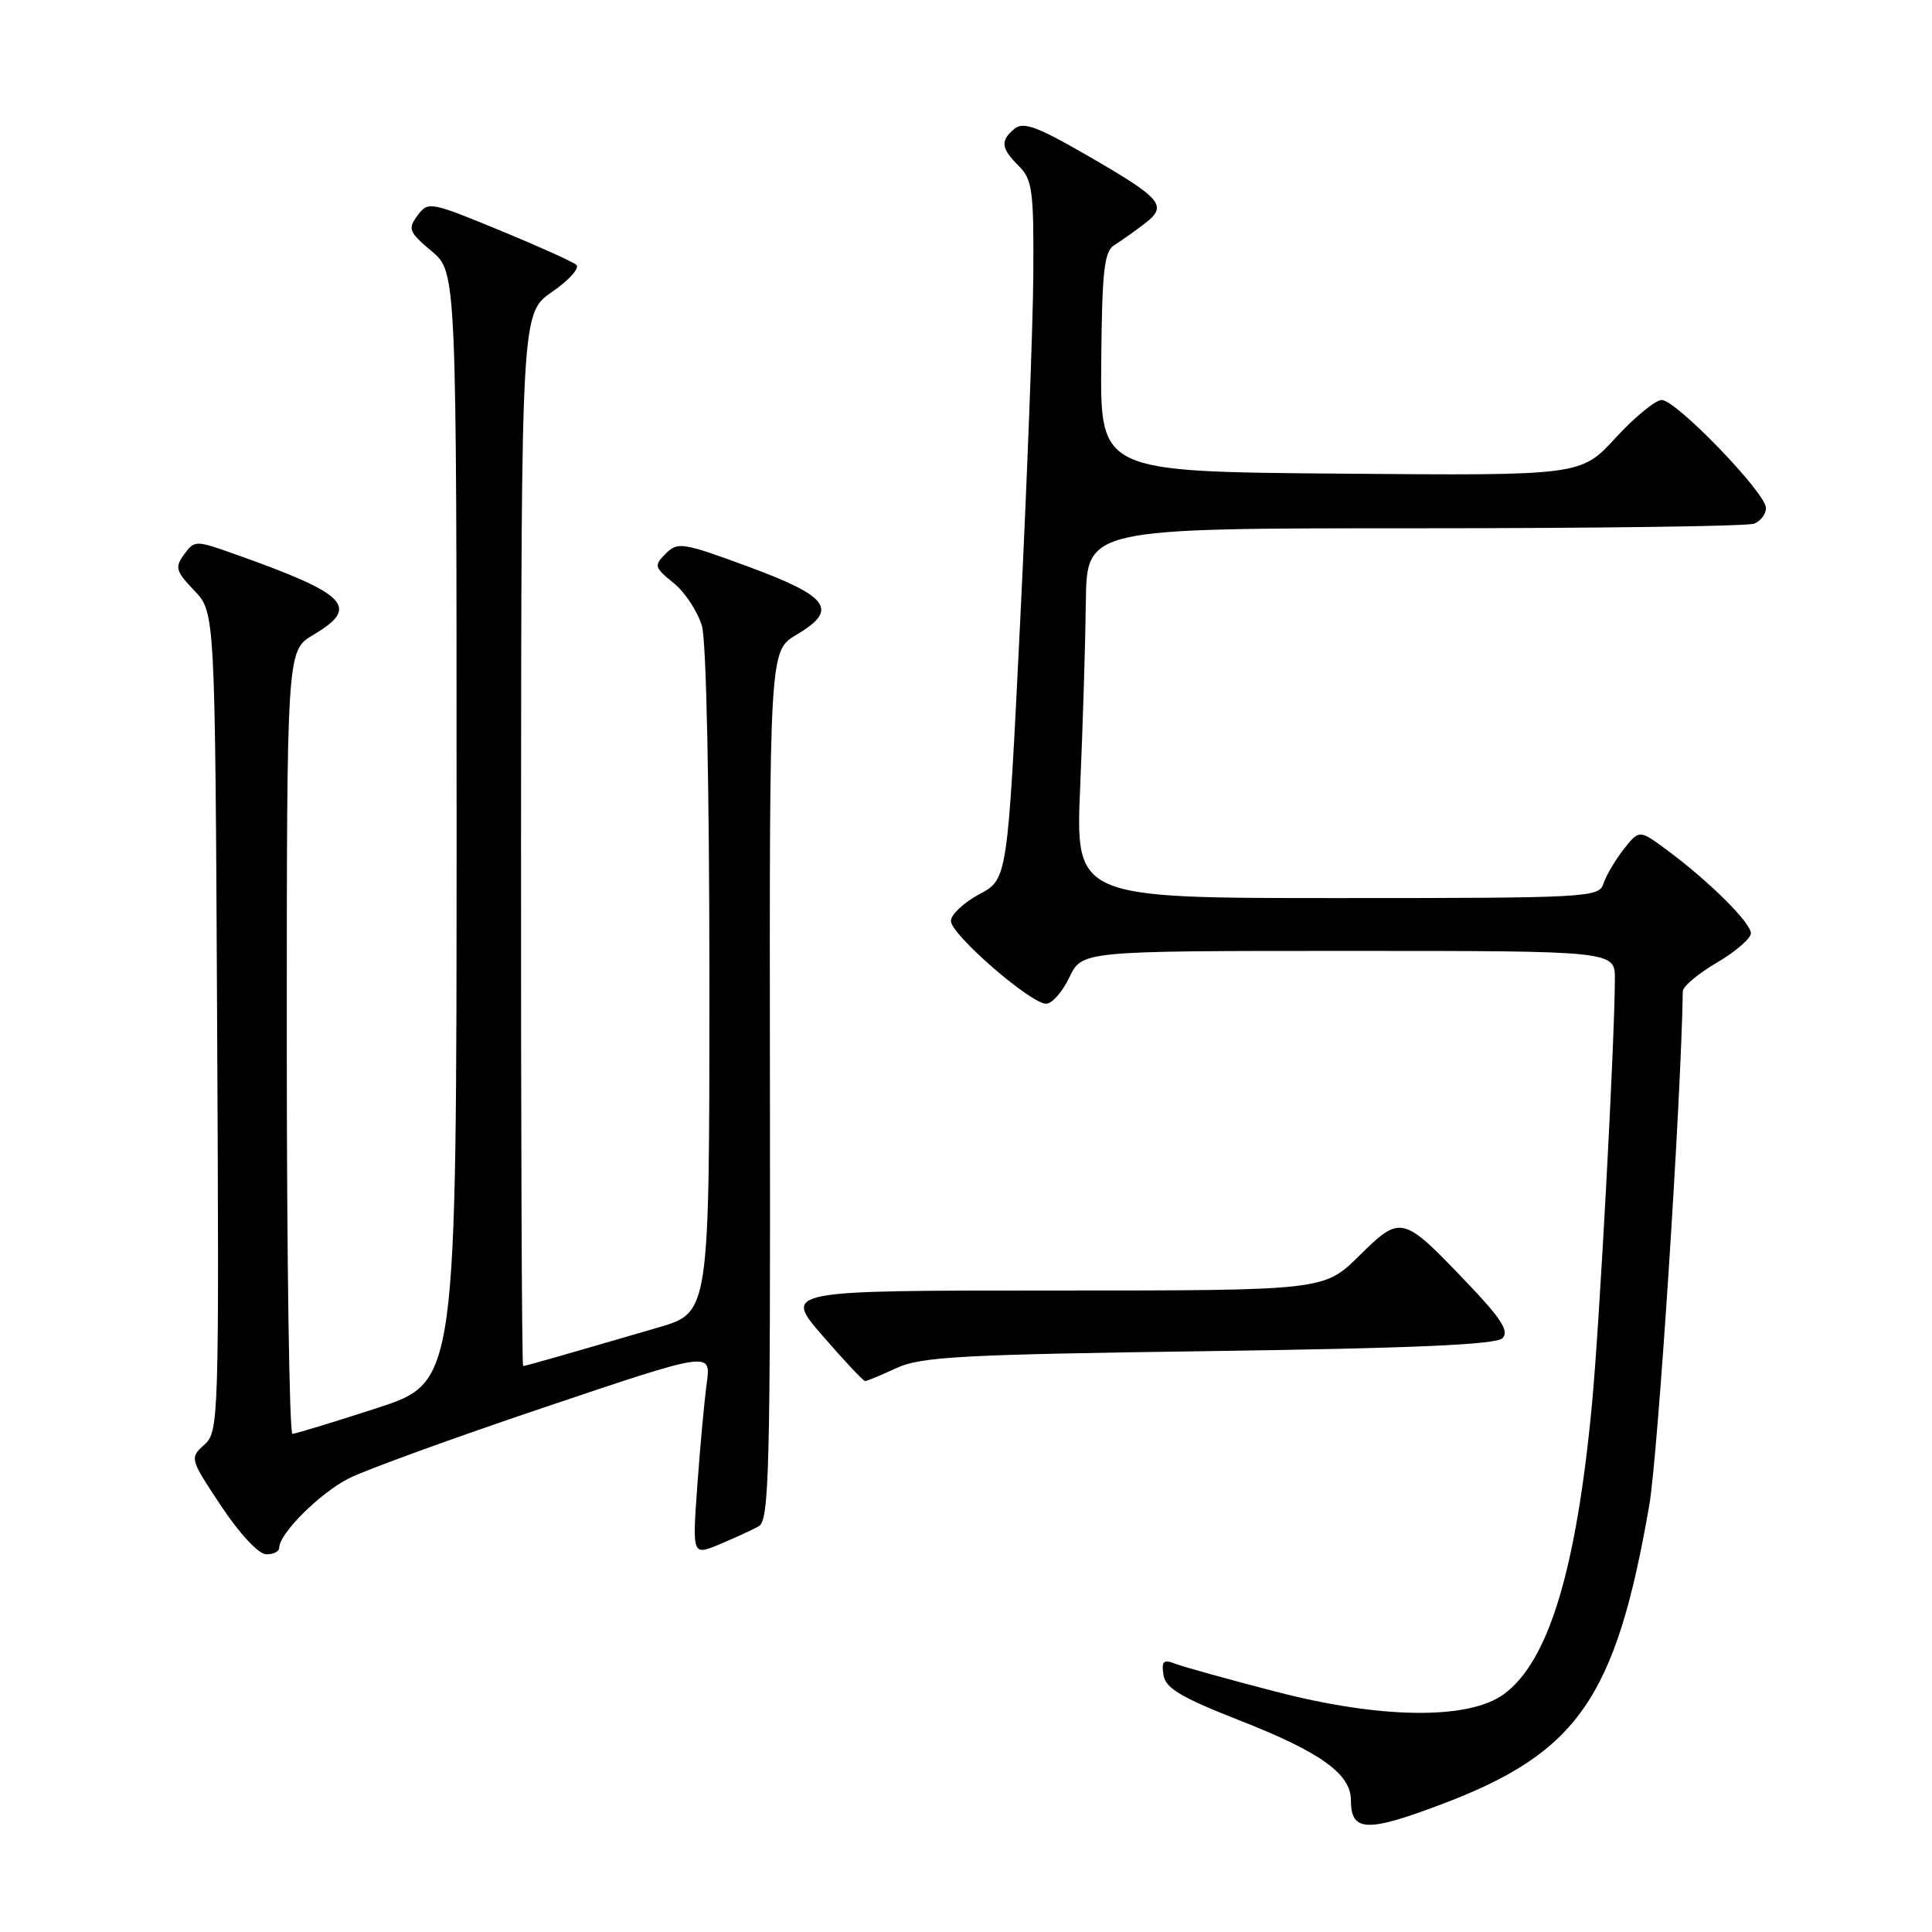 <?xml version="1.0" encoding="UTF-8" standalone="no"?>
<!DOCTYPE svg PUBLIC "-//W3C//DTD SVG 1.1//EN" "http://www.w3.org/Graphics/SVG/1.1/DTD/svg11.dtd" >
<svg xmlns="http://www.w3.org/2000/svg" xmlns:xlink="http://www.w3.org/1999/xlink" version="1.1" viewBox="0 0 256 256">
 <g >
 <path fill="currentColor"
d=" M 191.03 239.07 C 209.06 232.26 214.10 225.00 218.53 199.50 C 219.69 192.86 222.76 145.84 222.98 131.35 C 222.99 130.71 225.02 129.00 227.50 127.55 C 229.97 126.10 232.00 124.35 232.00 123.66 C 232.00 122.26 226.40 116.71 220.85 112.61 C 217.21 109.92 217.21 109.92 215.14 112.54 C 214.01 113.99 212.81 116.03 212.47 117.08 C 211.89 118.92 210.49 119.00 177.18 119.00 C 142.50 119.00 142.50 119.00 143.13 104.25 C 143.48 96.14 143.82 85.11 143.88 79.75 C 144.00 70.00 144.00 70.00 187.42 70.00 C 211.30 70.00 231.55 69.73 232.42 69.39 C 233.29 69.06 234.00 68.12 234.00 67.31 C 234.00 65.33 222.09 53.00 220.19 53.00 C 219.36 53.00 216.61 55.26 214.08 58.01 C 209.47 63.03 209.47 63.03 177.63 62.76 C 145.79 62.50 145.79 62.50 145.92 48.00 C 146.02 35.94 146.31 33.33 147.63 32.50 C 148.50 31.95 150.31 30.67 151.65 29.65 C 154.80 27.24 154.04 26.35 143.84 20.47 C 137.45 16.78 135.58 16.10 134.43 17.06 C 132.51 18.65 132.63 19.63 135.00 22.00 C 136.79 23.79 136.99 25.27 136.92 36.25 C 136.88 42.99 136.09 63.80 135.17 82.50 C 133.50 116.50 133.50 116.50 129.75 118.50 C 127.69 119.60 126.00 121.19 126.00 122.03 C 126.00 123.83 136.56 133.00 138.62 133.00 C 139.40 133.00 140.78 131.43 141.70 129.50 C 143.37 126.00 143.37 126.00 178.69 126.00 C 214.00 126.00 214.00 126.00 213.98 129.75 C 213.94 138.42 211.95 175.37 210.95 186.00 C 208.87 208.07 205.19 220.17 199.25 224.50 C 194.57 227.91 182.92 227.77 169.00 224.14 C 162.68 222.50 156.67 220.83 155.66 220.43 C 154.17 219.85 153.89 220.14 154.16 221.92 C 154.43 223.70 156.45 224.90 164.37 228.01 C 174.96 232.16 179.00 235.06 179.00 238.51 C 179.00 242.74 181.06 242.84 191.03 239.07 Z  M 37.00 205.08 C 37.00 203.21 42.37 197.85 46.21 195.90 C 48.38 194.79 60.07 190.54 72.19 186.46 C 94.22 179.04 94.22 179.04 93.65 183.27 C 93.33 185.60 92.77 191.69 92.40 196.82 C 91.73 206.14 91.73 206.14 95.36 204.62 C 97.35 203.79 99.68 202.72 100.54 202.24 C 101.92 201.47 102.09 194.91 102.02 143.80 C 101.95 86.22 101.95 86.22 105.55 84.10 C 111.14 80.80 109.90 79.05 99.19 75.10 C 90.47 71.88 89.80 71.77 88.21 73.36 C 86.63 74.94 86.69 75.18 89.28 77.27 C 90.79 78.50 92.47 81.07 93.02 82.99 C 93.59 85.04 94.00 104.53 94.00 130.20 C 94.00 173.92 94.00 173.92 87.25 175.89 C 73.71 179.84 69.63 181.00 69.32 181.00 C 69.14 181.00 69.02 149.61 69.04 111.25 C 69.08 41.50 69.08 41.50 73.16 38.67 C 75.41 37.12 76.85 35.51 76.37 35.09 C 75.89 34.68 71.28 32.60 66.13 30.48 C 56.98 26.72 56.72 26.67 55.32 28.56 C 54.01 30.33 54.18 30.75 57.19 33.28 C 60.50 36.06 60.50 36.06 60.50 109.60 C 60.50 183.14 60.50 183.14 50.00 186.56 C 44.22 188.44 39.16 189.98 38.75 189.99 C 38.34 190.00 38.00 166.64 38.00 138.10 C 38.00 86.20 38.00 86.20 41.50 84.13 C 47.75 80.44 46.12 78.75 31.16 73.44 C 25.89 71.57 25.79 71.57 24.40 73.46 C 23.14 75.18 23.29 75.69 25.75 78.26 C 28.50 81.13 28.50 81.13 28.77 135.39 C 29.04 188.31 29.00 189.69 27.08 191.43 C 25.12 193.20 25.15 193.29 29.30 199.55 C 31.72 203.20 34.24 205.91 35.25 205.95 C 36.21 205.98 37.00 205.58 37.00 205.08 Z  M 118.78 181.28 C 122.02 179.77 127.35 179.48 160.20 179.03 C 187.29 178.65 198.24 178.17 199.09 177.32 C 200.00 176.40 198.92 174.71 194.39 169.97 C 185.82 160.99 185.64 160.94 180.10 166.40 C 175.43 171.00 175.43 171.00 139.62 171.00 C 103.80 171.00 103.80 171.00 109.00 177.00 C 111.86 180.30 114.39 183.00 114.63 183.00 C 114.87 183.00 116.74 182.22 118.78 181.28 Z "/>
</g>
</svg>